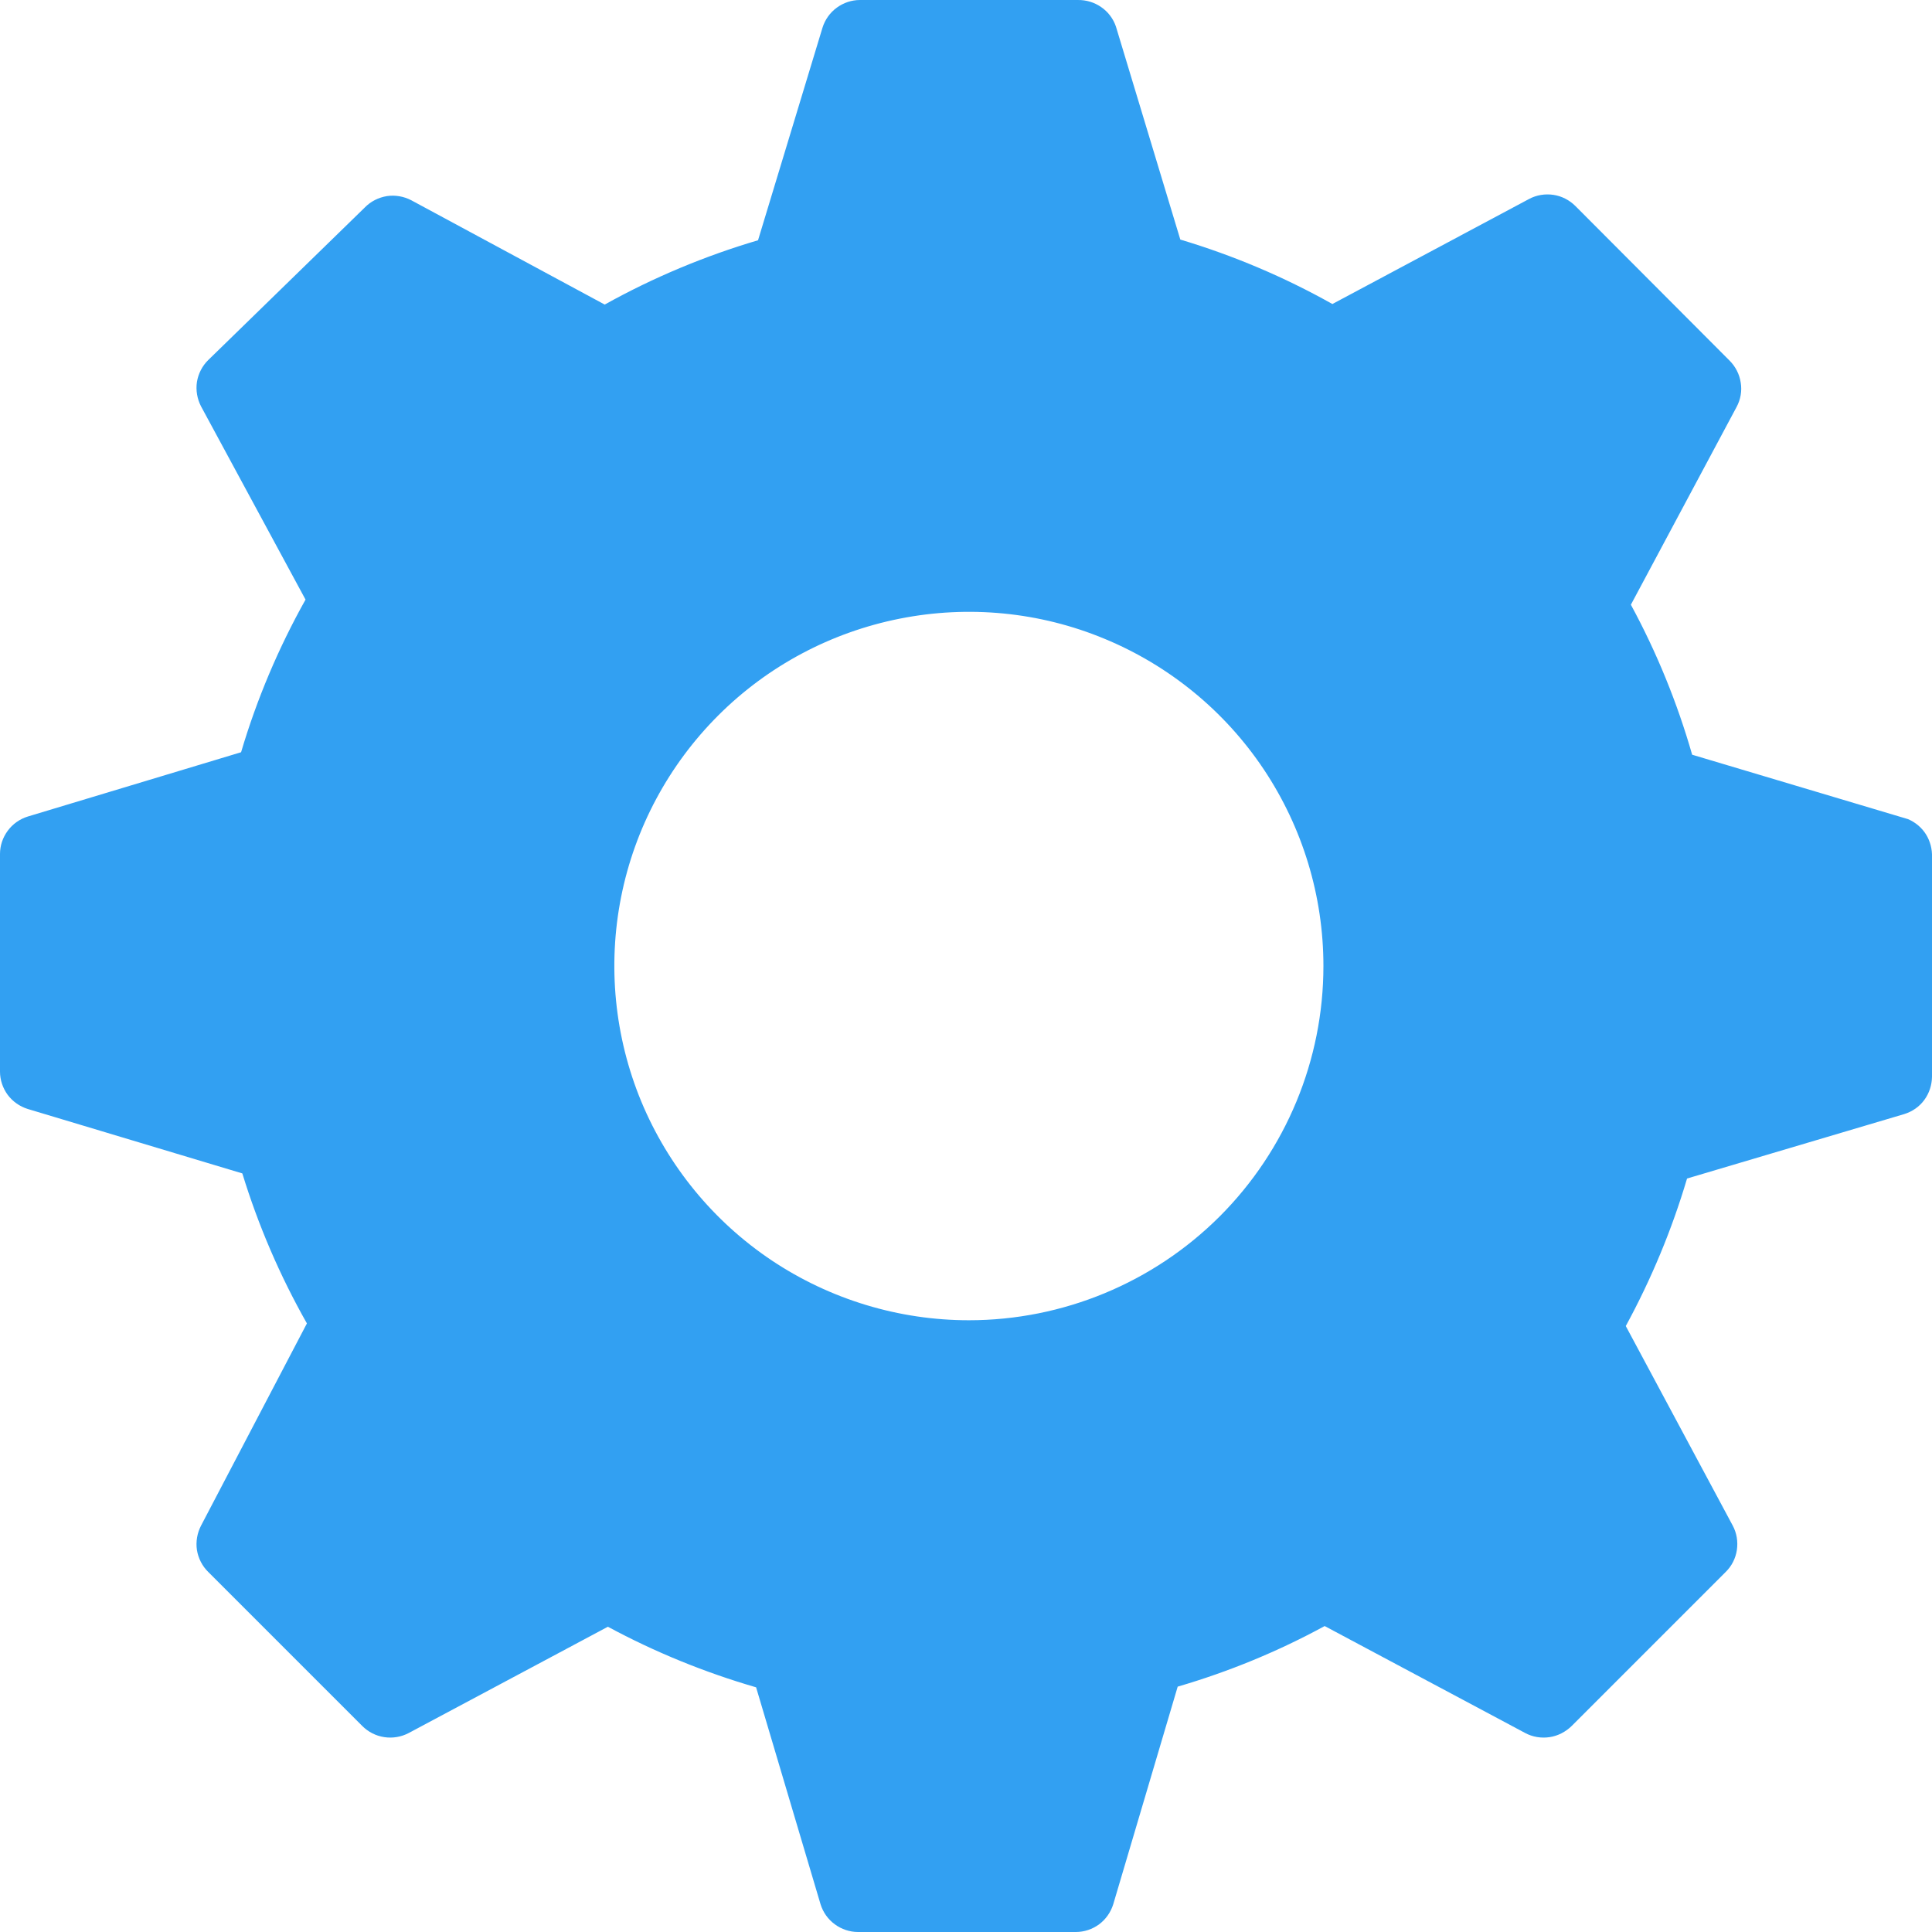 <svg width="14" height="14" viewBox="0 0 14 14" fill="none" xmlns="http://www.w3.org/2000/svg">
<path d="M13.827 5.936L12.262 5.469C12.154 5.092 12.005 4.727 11.818 4.382L12.584 2.949C12.613 2.895 12.624 2.833 12.614 2.773C12.605 2.712 12.576 2.656 12.533 2.613L11.416 1.493C11.373 1.45 11.317 1.421 11.257 1.412C11.196 1.403 11.134 1.413 11.08 1.442L9.655 2.203C9.306 2.007 8.937 1.851 8.553 1.736L8.086 0.191C8.066 0.134 8.029 0.085 7.979 0.051C7.93 0.017 7.871 -0.001 7.81 7.14784e-05H6.231C6.171 0 6.112 0.02 6.063 0.056C6.014 0.092 5.978 0.143 5.96 0.201L5.493 1.741C5.107 1.855 4.734 2.011 4.382 2.207L2.98 1.451C2.926 1.423 2.864 1.412 2.804 1.421C2.743 1.431 2.687 1.459 2.644 1.503L1.509 2.609C1.465 2.652 1.437 2.708 1.427 2.768C1.418 2.829 1.429 2.891 1.457 2.945L2.214 4.345C2.018 4.695 1.861 5.066 1.747 5.451L0.201 5.917C0.143 5.935 0.092 5.971 0.056 6.02C0.02 6.069 0 6.127 0 6.188V7.765C0 7.826 0.02 7.885 0.056 7.934C0.092 7.982 0.143 8.018 0.201 8.036L1.756 8.503C1.872 8.881 2.029 9.246 2.224 9.59L1.457 11.055C1.429 11.109 1.418 11.171 1.427 11.232C1.437 11.292 1.465 11.348 1.509 11.391L2.625 12.507C2.668 12.55 2.724 12.579 2.785 12.588C2.845 12.597 2.907 12.587 2.962 12.558L4.405 11.788C4.746 11.972 5.107 12.119 5.479 12.227L5.946 13.799C5.964 13.857 6 13.908 6.049 13.944C6.098 13.98 6.157 14 6.217 14H7.796C7.857 14 7.916 13.98 7.965 13.944C8.013 13.908 8.049 13.857 8.067 13.799L8.534 12.222C8.904 12.114 9.261 11.967 9.599 11.783L11.052 12.558C11.106 12.587 11.168 12.597 11.229 12.588C11.289 12.579 11.345 12.55 11.389 12.507L12.505 11.391C12.549 11.348 12.577 11.292 12.586 11.232C12.595 11.171 12.585 11.109 12.556 11.055L11.781 9.609C11.966 9.269 12.115 8.911 12.225 8.54L13.799 8.073C13.857 8.055 13.908 8.02 13.944 7.971C13.98 7.922 13.999 7.863 14 7.803V6.211C14.002 6.153 13.987 6.096 13.957 6.047C13.926 5.997 13.88 5.959 13.827 5.936V5.936ZM7.021 9.567C6.513 9.567 6.016 9.416 5.593 9.134C5.171 8.852 4.842 8.451 4.647 7.982C4.453 7.513 4.402 6.997 4.501 6.499C4.6 6.001 4.845 5.544 5.204 5.185C5.563 4.826 6.021 4.582 6.52 4.483C7.018 4.384 7.535 4.434 8.004 4.629C8.473 4.823 8.875 5.152 9.157 5.574C9.439 5.996 9.59 6.492 9.59 7C9.59 7.681 9.319 8.334 8.838 8.815C8.356 9.296 7.702 9.567 7.021 9.567V9.567Z" fill="#32A0F2"/>
</svg>

